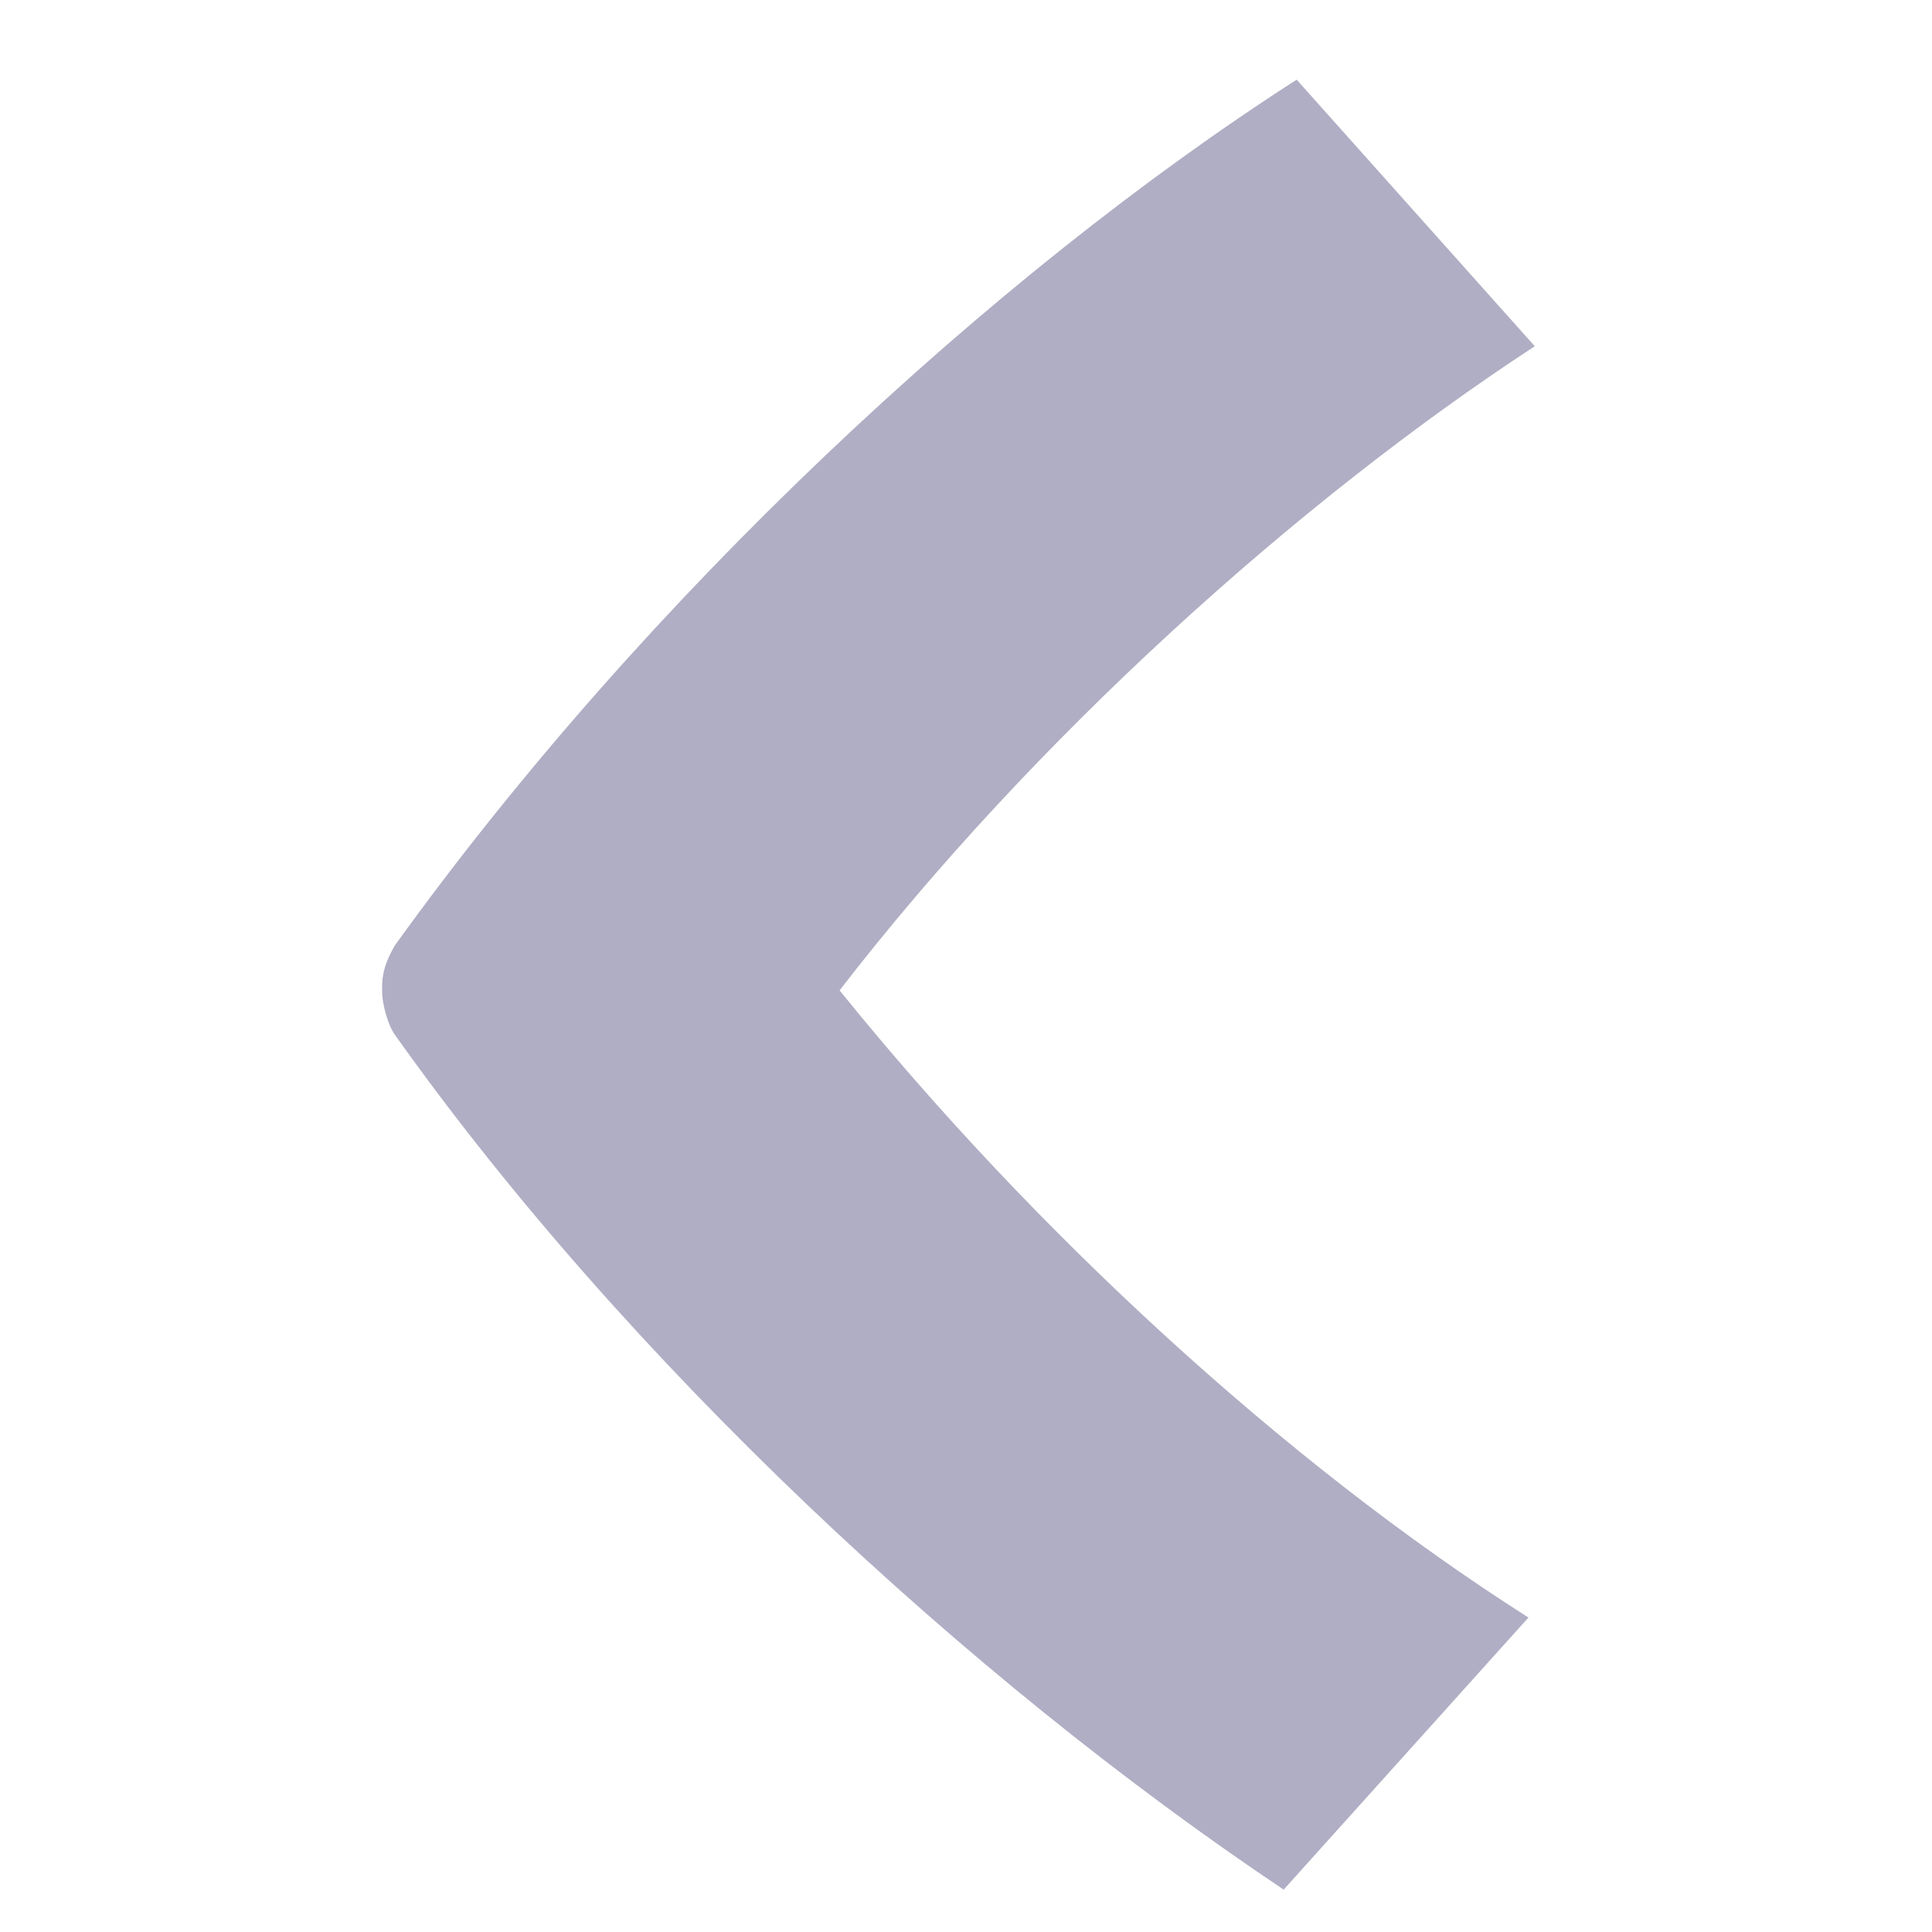 <?xml version="1.0" encoding="utf-8"?>
<!-- Generator: Adobe Illustrator 16.0.0, SVG Export Plug-In . SVG Version: 6.00 Build 0)  -->
<!DOCTYPE svg PUBLIC "-//W3C//DTD SVG 1.0//EN" "http://www.w3.org/TR/2001/REC-SVG-20010904/DTD/svg10.dtd">
<svg version="1.0" id="Calque_1" xmlns="http://www.w3.org/2000/svg" xmlns:xlink="http://www.w3.org/1999/xlink" x="0px" y="0px"
	 width="85px" height="85px" viewBox="0 0 85 85" enable-background="new 0 0 85 85" xml:space="preserve">
<path fill="#B0AEC4" d="M17.367,45.517C27.545,59.857,42.59,73.844,56.476,83.136l10.77-11.971
	c-10.77-6.845-21.824-17.083-30.307-27.593c8.483-10.994,20.11-21.494,30.585-28.339L57.048,3.505
	C43.73,12.052,28.426,26.228,17.367,41.603c-0.556,0.978-0.556,1.468-0.556,1.97C16.811,44.293,17.125,45.186,17.367,45.517"/>
</svg>

